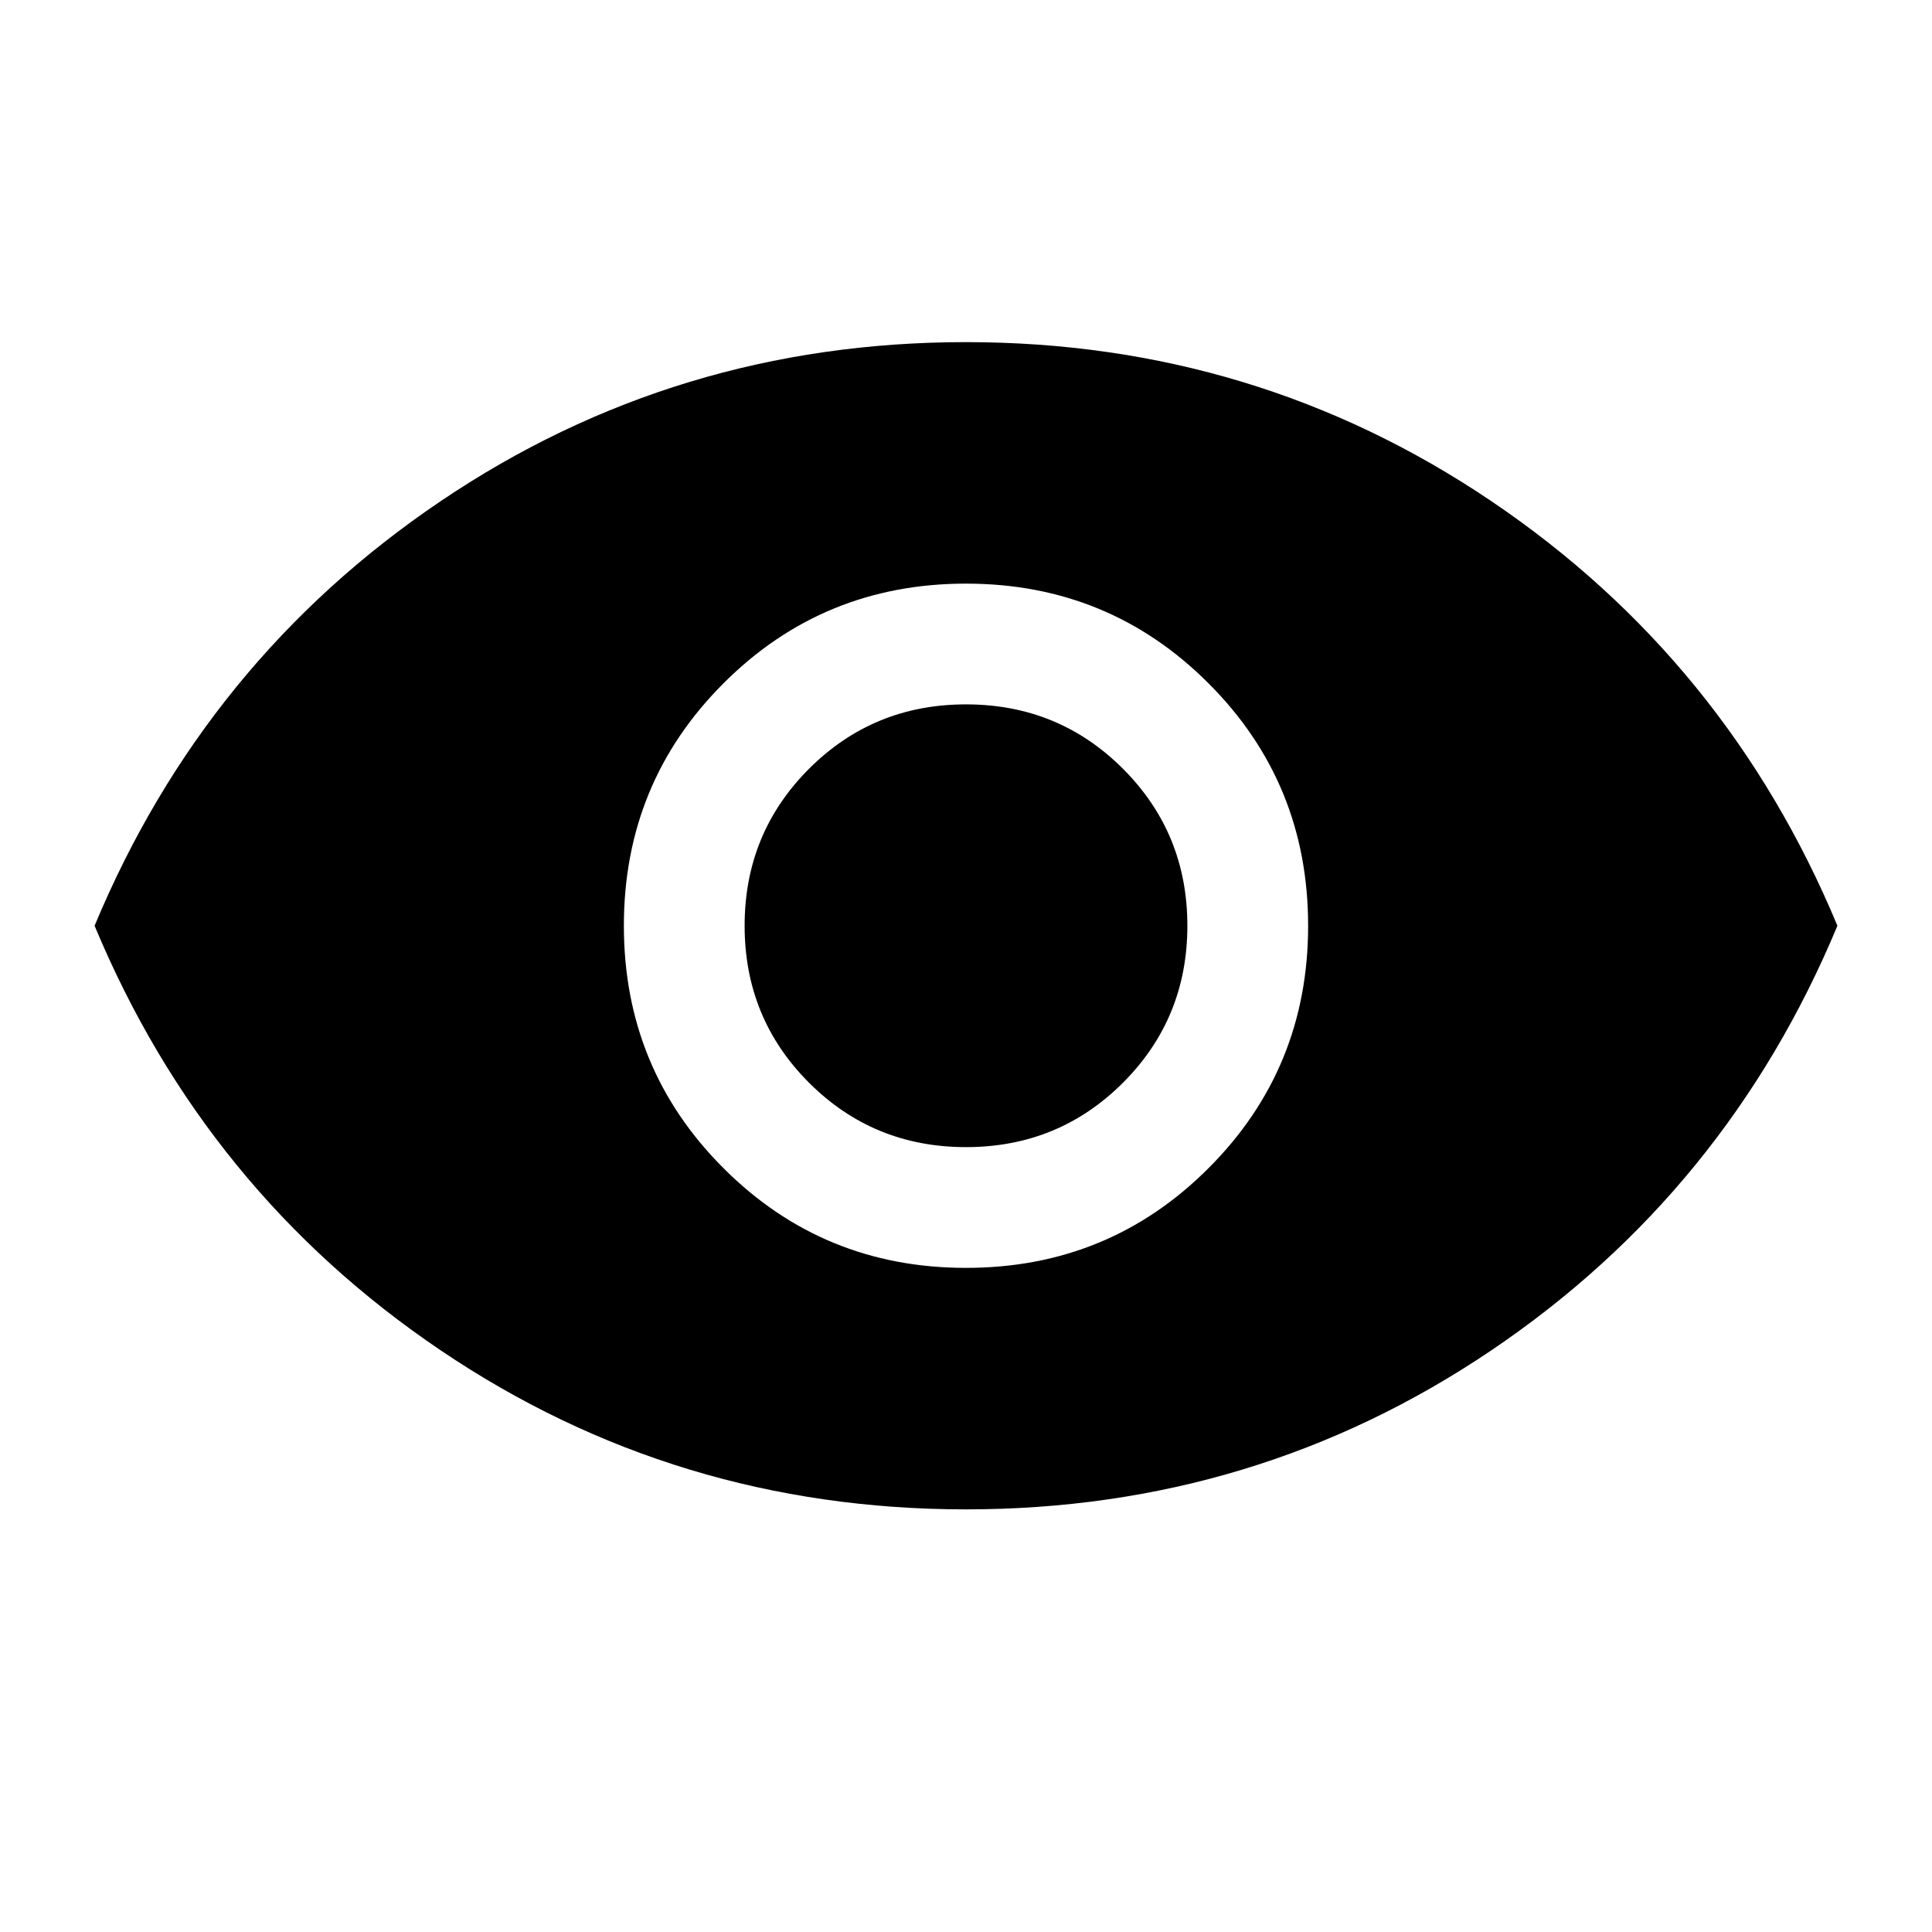 <svg xmlns="http://www.w3.org/2000/svg" height="24" width="24"><path d="M12 15.75q1.775 0 3.012-1.238 1.238-1.237 1.238-3.012t-1.238-3.012Q13.775 7.25 12 7.25T8.988 8.488Q7.75 9.725 7.75 11.5t1.238 3.012Q10.225 15.75 12 15.75Zm0-1.5q-1.15 0-1.95-.8t-.8-1.95q0-1.15.8-1.95t1.95-.8q1.15 0 1.95.8t.8 1.95q0 1.15-.8 1.95t-1.95.8Zm0 4.5q-3.6 0-6.525-1.975Q2.55 14.8 1.175 11.5q1.375-3.3 4.3-5.275Q8.4 4.25 12 4.25q3.6 0 6.525 1.975 2.925 1.975 4.3 5.275-1.375 3.3-4.3 5.275Q15.6 18.75 12 18.75Z"/></svg>
